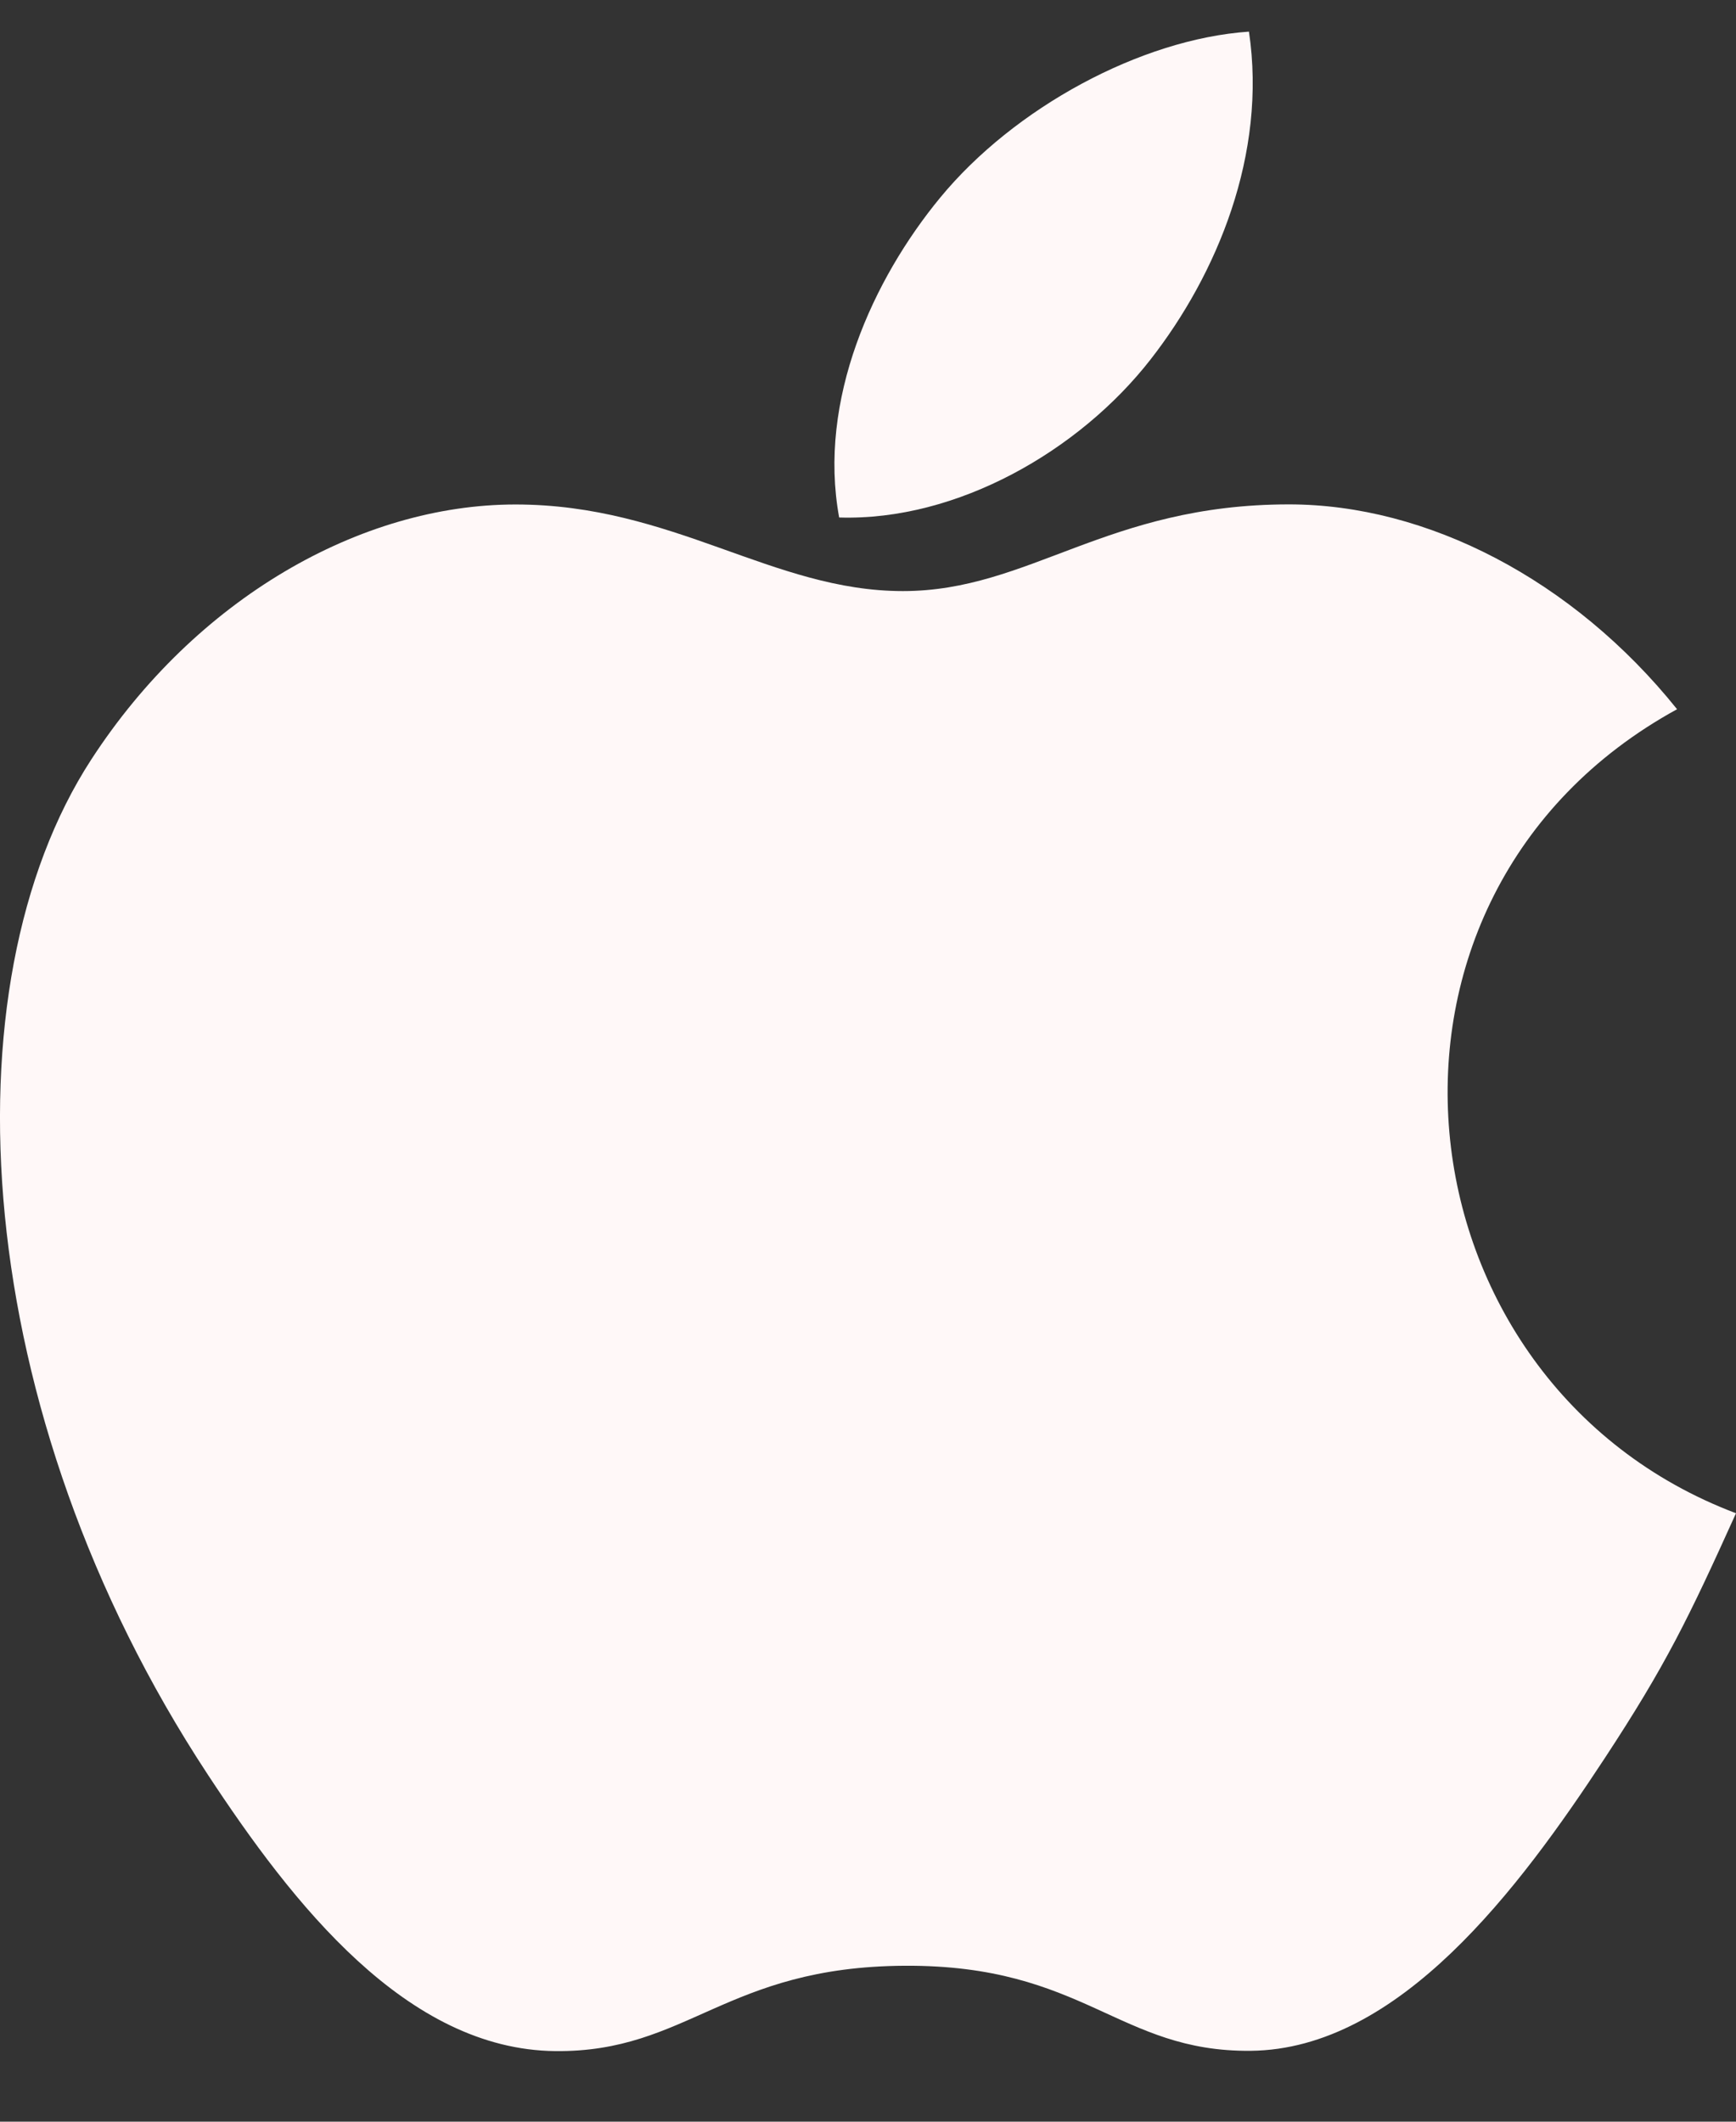 <svg width="18" height="22" viewBox="0 0 18 22" fill="none" xmlns="http://www.w3.org/2000/svg">
<rect x="0" y="0" width="18" height="22" fill="#333333" stroke="none"/>
<path fill-rule="evenodd" clip-rule="evenodd" d="M17.389 7.354C16.309 6.008 14.794 5.23 13.365 5.23C11.473 5.23 10.674 6.129 9.362 6.129C8.009 6.129 6.981 5.231 5.345 5.231C3.738 5.231 2.029 6.208 0.946 7.876C-0.578 10.222 -0.32 14.636 2.152 18.397C3.036 19.742 4.216 21.254 5.76 21.268C7.132 21.281 7.52 20.393 9.381 20.383C11.243 20.373 11.595 21.278 12.967 21.265C14.51 21.251 15.756 19.576 16.639 18.231C17.272 17.267 17.508 16.78 18 15.691C14.427 14.341 13.852 9.292 17.389 7.354Z" fill="#FFF8F8"/>
<path fill-rule="evenodd" clip-rule="evenodd" d="M11.93 3.727C12.617 2.846 13.139 1.6 12.95 0.328C11.827 0.405 10.514 1.119 9.748 2.05C9.052 2.895 8.477 4.148 8.701 5.366C9.926 5.404 11.194 4.672 11.93 3.727Z" fill="#FFF8F8"/>
</svg>
